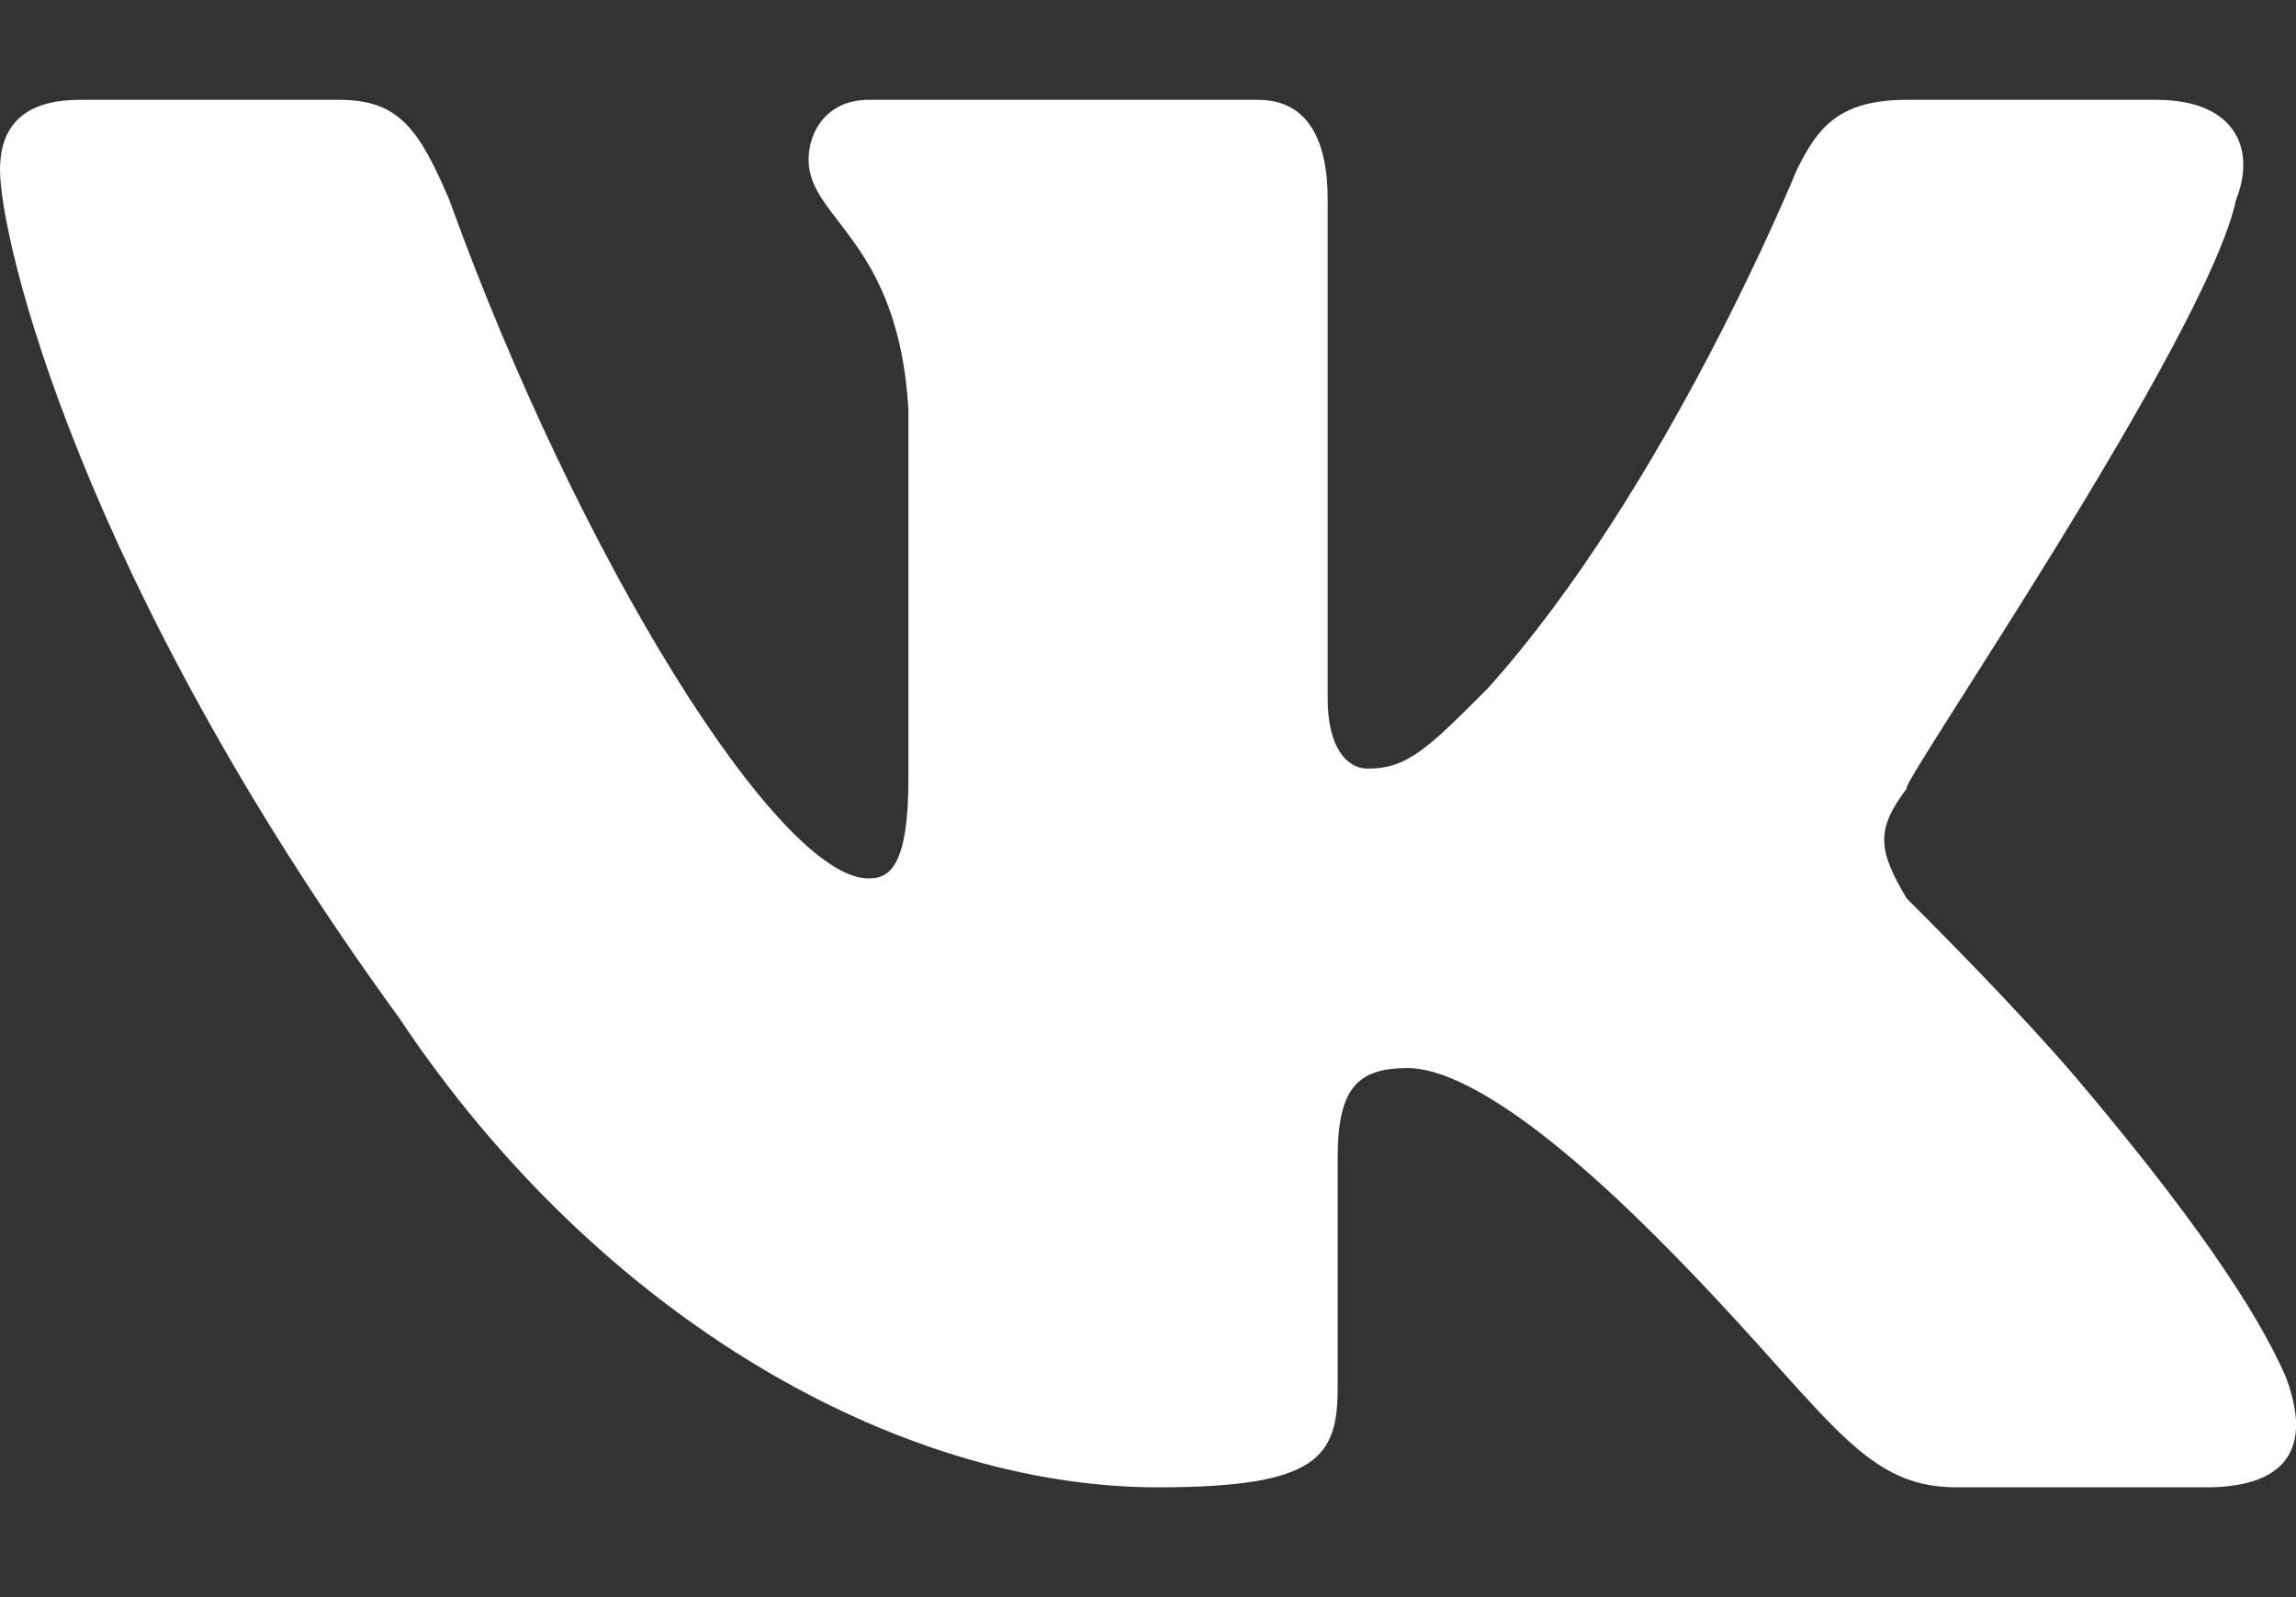 <svg xmlns="http://www.w3.org/2000/svg" viewBox="0 0 23 16"><rect x="0" y="0" width="23" height="16" fill="#333333" stroke="none"/><path fill="#fff" d="M22.4,2c0.2-0.5,0-1-0.8-1h-2.5c-0.7,0-0.9,0.3-1.1,0.7c0,0-1.3,3.2-3.1,5.2c-0.6,0.6-0.8,0.8-1.2,0.8 c-0.2,0-0.4-0.2-0.4-0.7V2c0-0.6-0.2-1-0.7-1H8.7C8.3,1,8.1,1.3,8.1,1.6c0,0.6,0.9,0.8,1,2.5v3.7c0,0.9-0.2,1-0.4,1 C7.8,8.8,5.8,5.6,4.5,2C4.2,1.3,4,1,3.4,1H0.8C0.2,1,0,1.3,0,1.7c0,0.7,0.8,4.1,4,8.5c2,3,5,4.7,7.6,4.7c1.6,0,1.8-0.3,1.8-1v-2.3 c0-0.7,0.2-0.9,0.7-0.9c0.3,0,1,0.2,2.5,1.7c1.7,1.7,2,2.5,3,2.5h2.5c0.7,0,1.1-0.3,0.8-1.1c-0.3-0.7-1-1.7-2.1-3 c-0.6-0.7-1.4-1.5-1.7-1.8c-0.3-0.5-0.3-0.7,0-1.1C19,7.9,22.1,3.4,22.4,2z"/></svg>